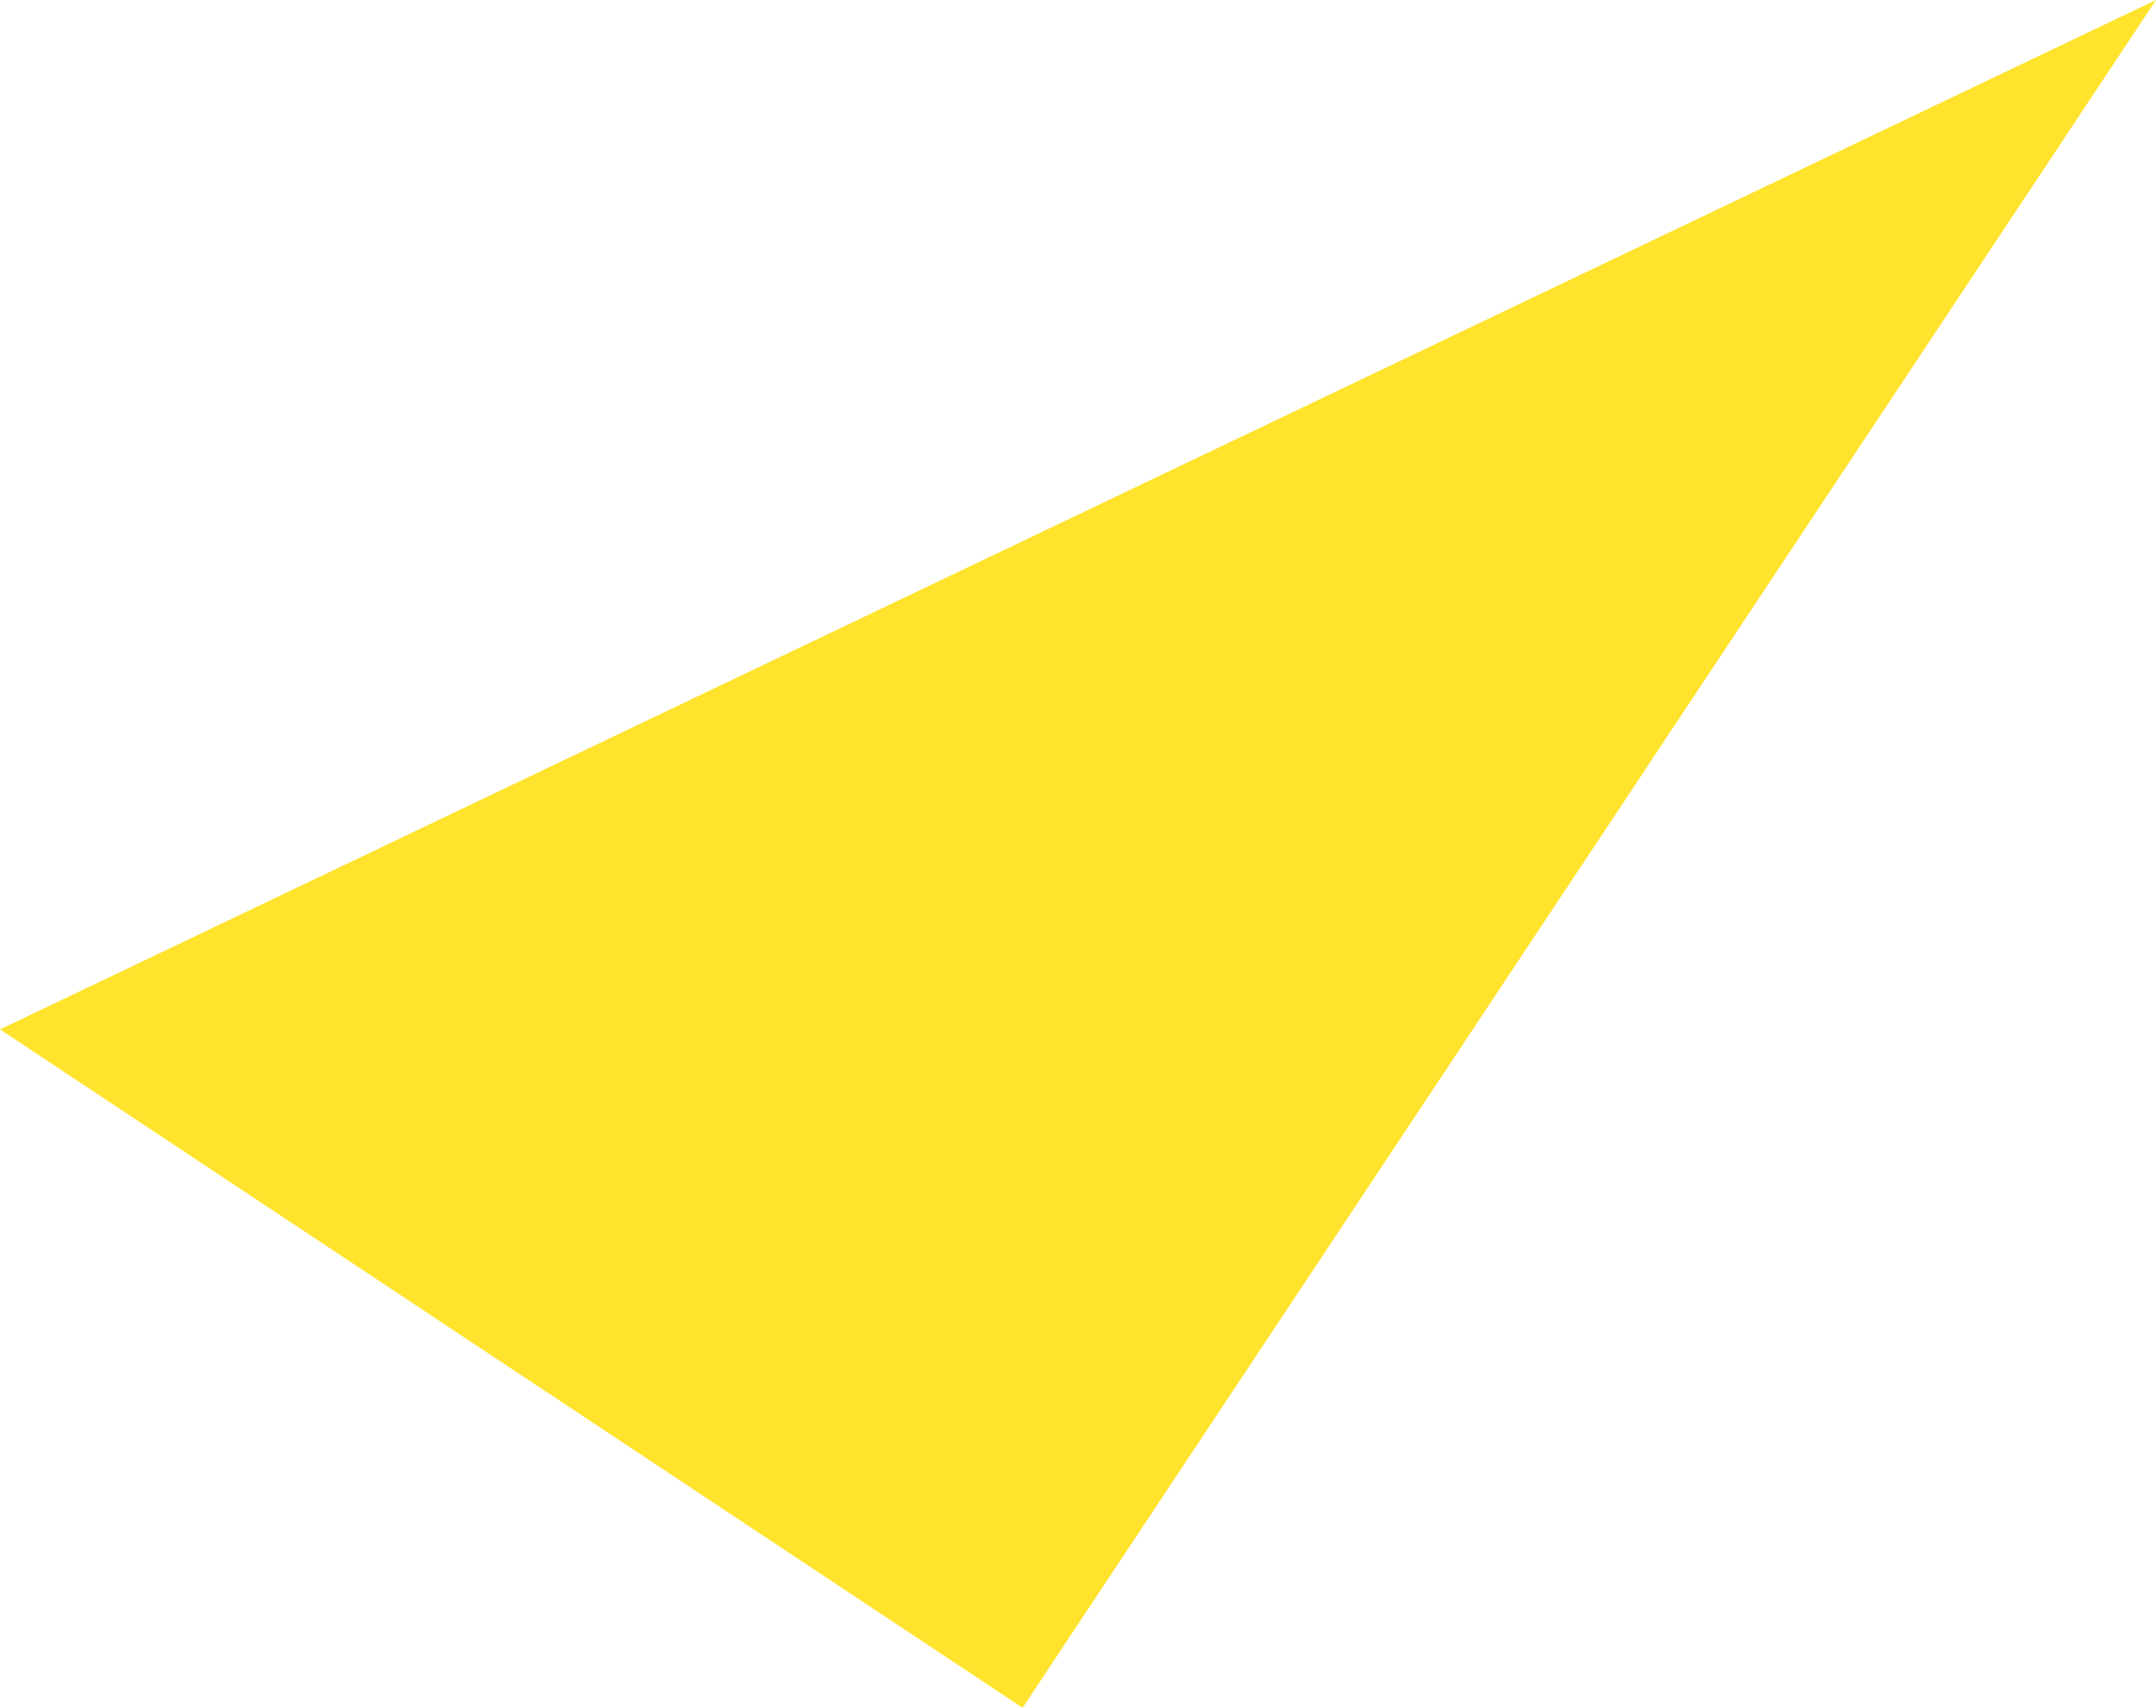 <svg xmlns="http://www.w3.org/2000/svg" width="938.132" height="743.272" viewBox="0 0 938.132 743.272">
  <path id="Shape" d="M-192.034,3192.023l444.954,295.248L746.1,2744Z" transform="translate(192.034 -2743.999)" fill="#ffe32c"/>
</svg>
